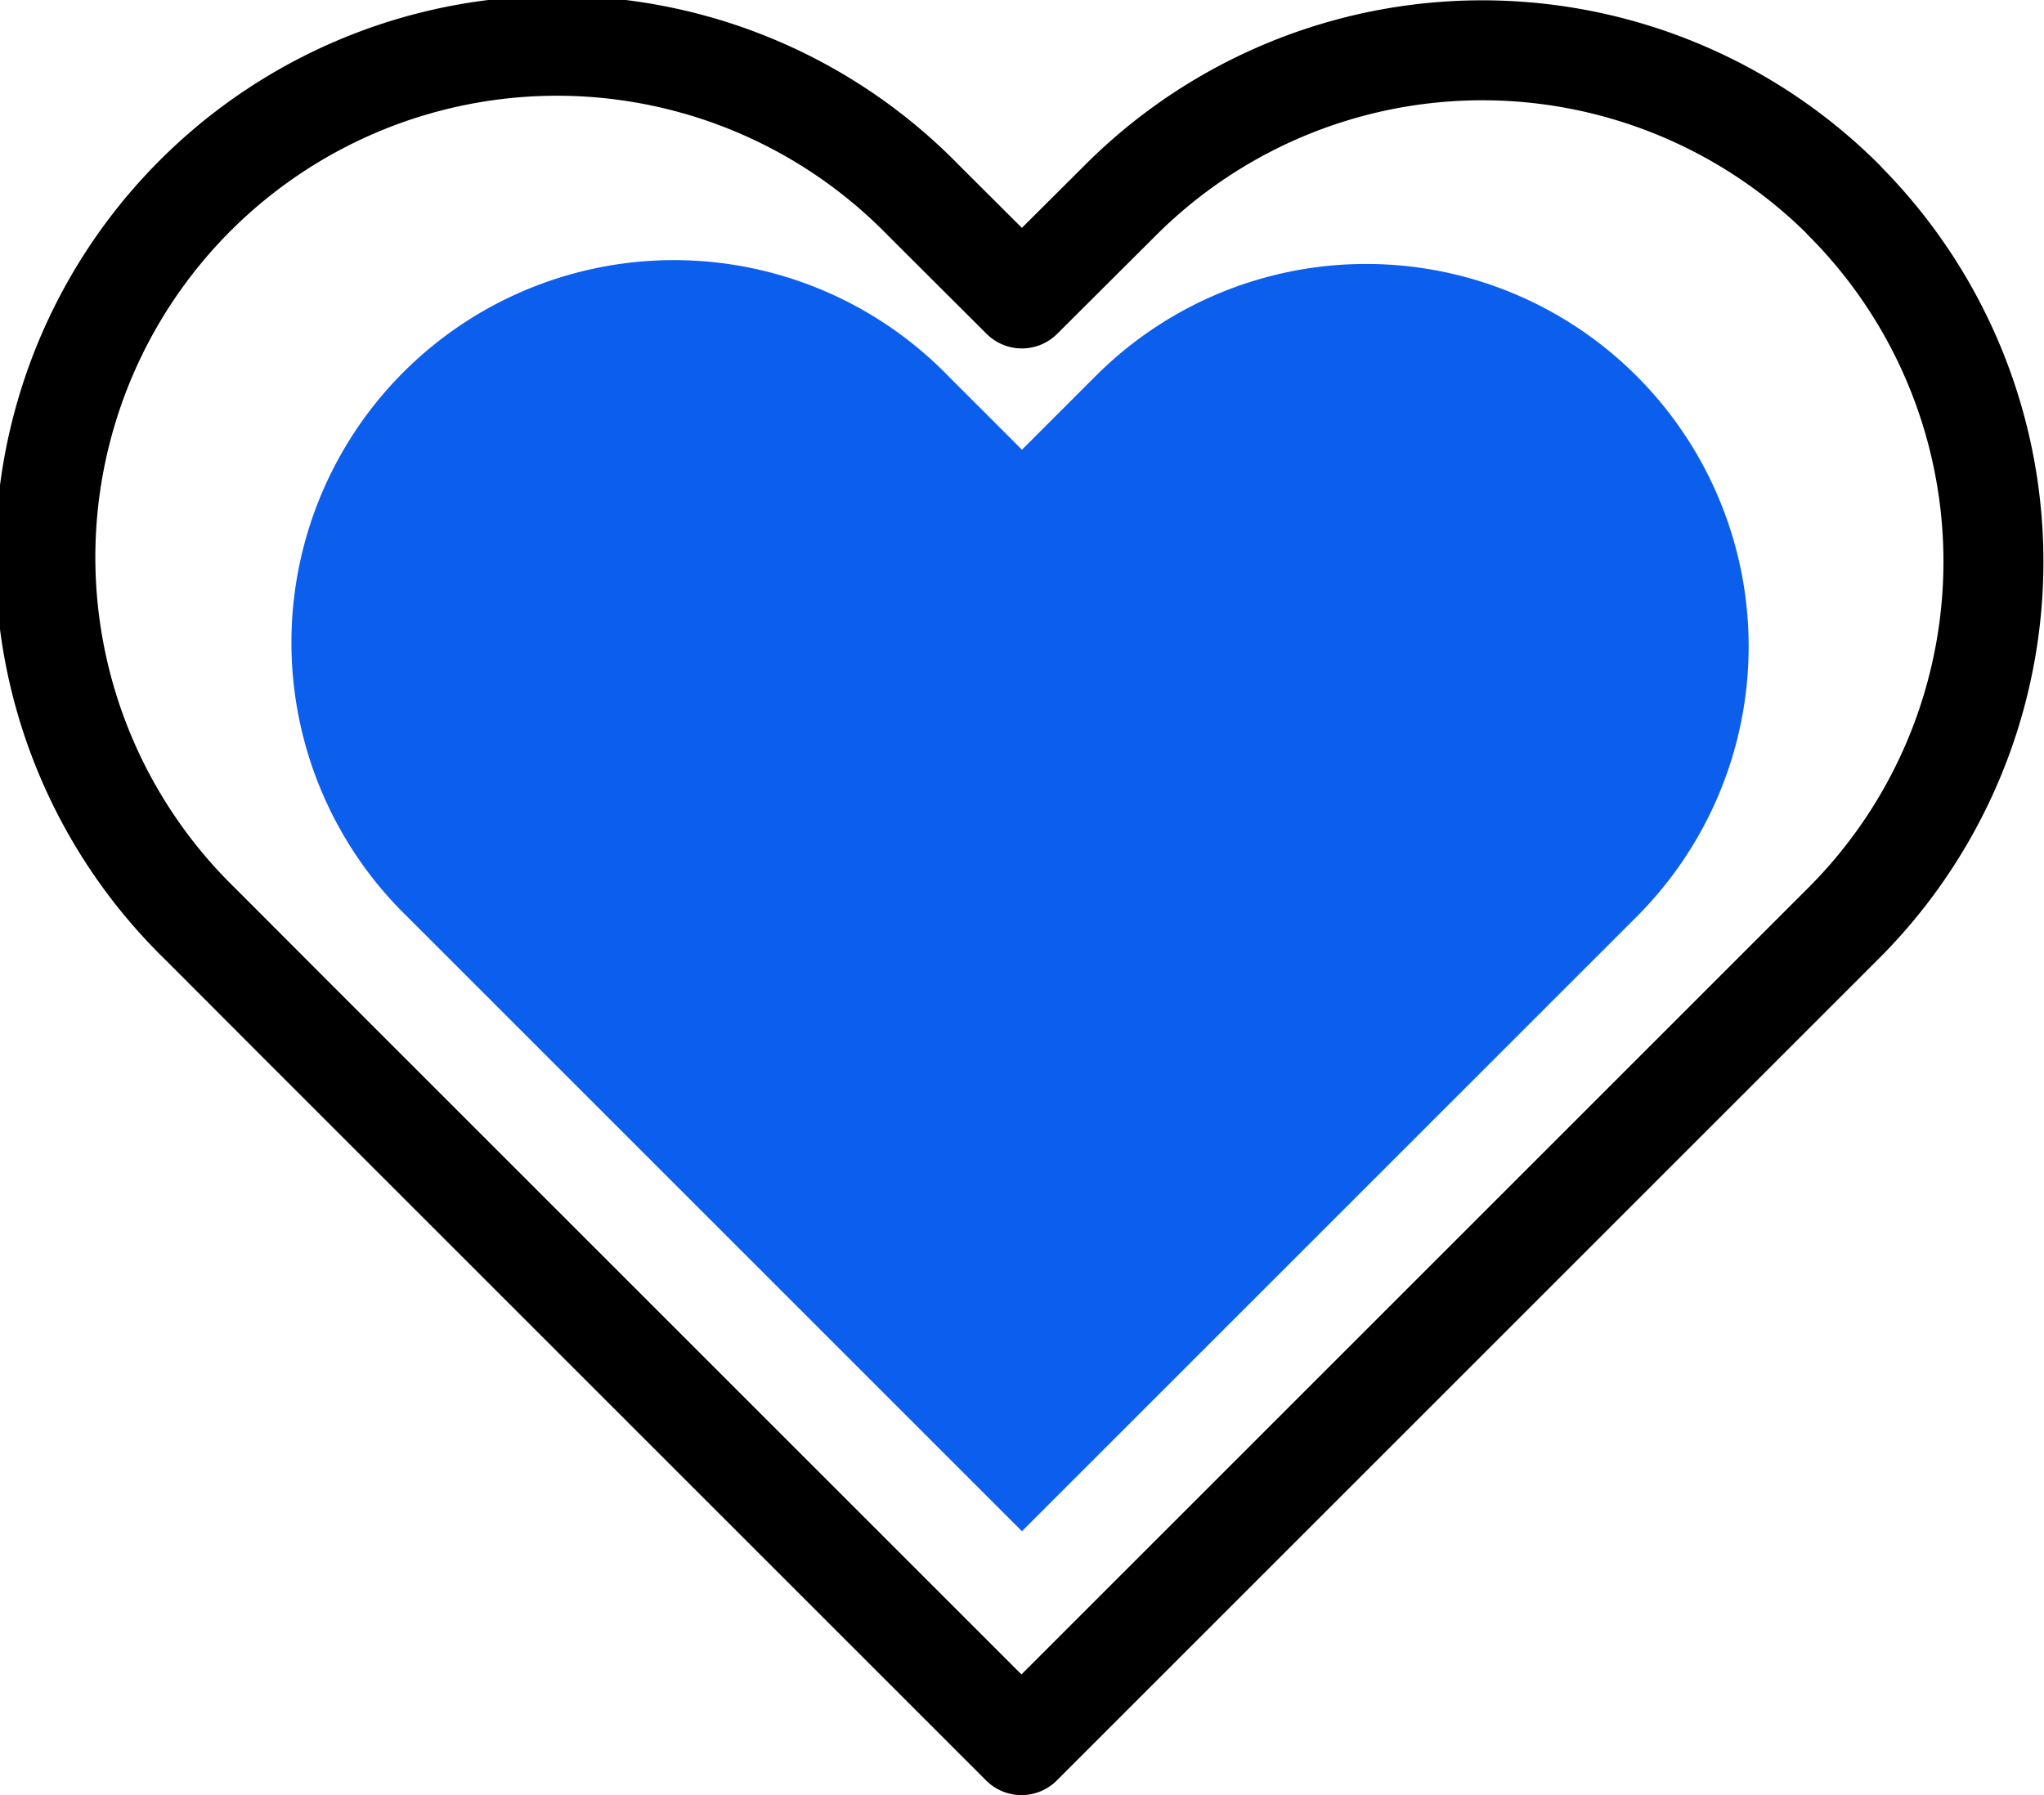 <svg xmlns="http://www.w3.org/2000/svg" width="24.533" height="21.551" viewBox="0 0 24.533 21.551">
  <g id="Group_2187" data-name="Group 2187" transform="translate(6422.067 -192.331)">
    <path id="Icon_feather-heart" data-name="Icon feather-heart" d="M18.421,5.842a4.589,4.589,0,0,0-6.492,0l-.885.885-.885-.885a4.591,4.591,0,1,0-6.492,6.492l.885.885,6.492,6.492,6.492-6.492.885-.885a4.589,4.589,0,0,0,0-6.492Z" transform="translate(-6420.845 191.003)" fill="#0c5eed"/>
    <path id="Icon_feather-heart-2" data-name="Icon feather-heart" d="M23.857,6.3a6.139,6.139,0,0,0-8.684,0L13.989,7.48,12.806,6.3a6.141,6.141,0,1,0-8.684,8.684L5.3,16.164l8.684,8.684,8.684-8.684,1.183-1.183a6.139,6.139,0,0,0,0-8.684Z" transform="translate(-6423.791 188.434)" fill="none" stroke="#000" stroke-linecap="round" stroke-linejoin="round" stroke-width="1.2"/>
  </g>
</svg>
